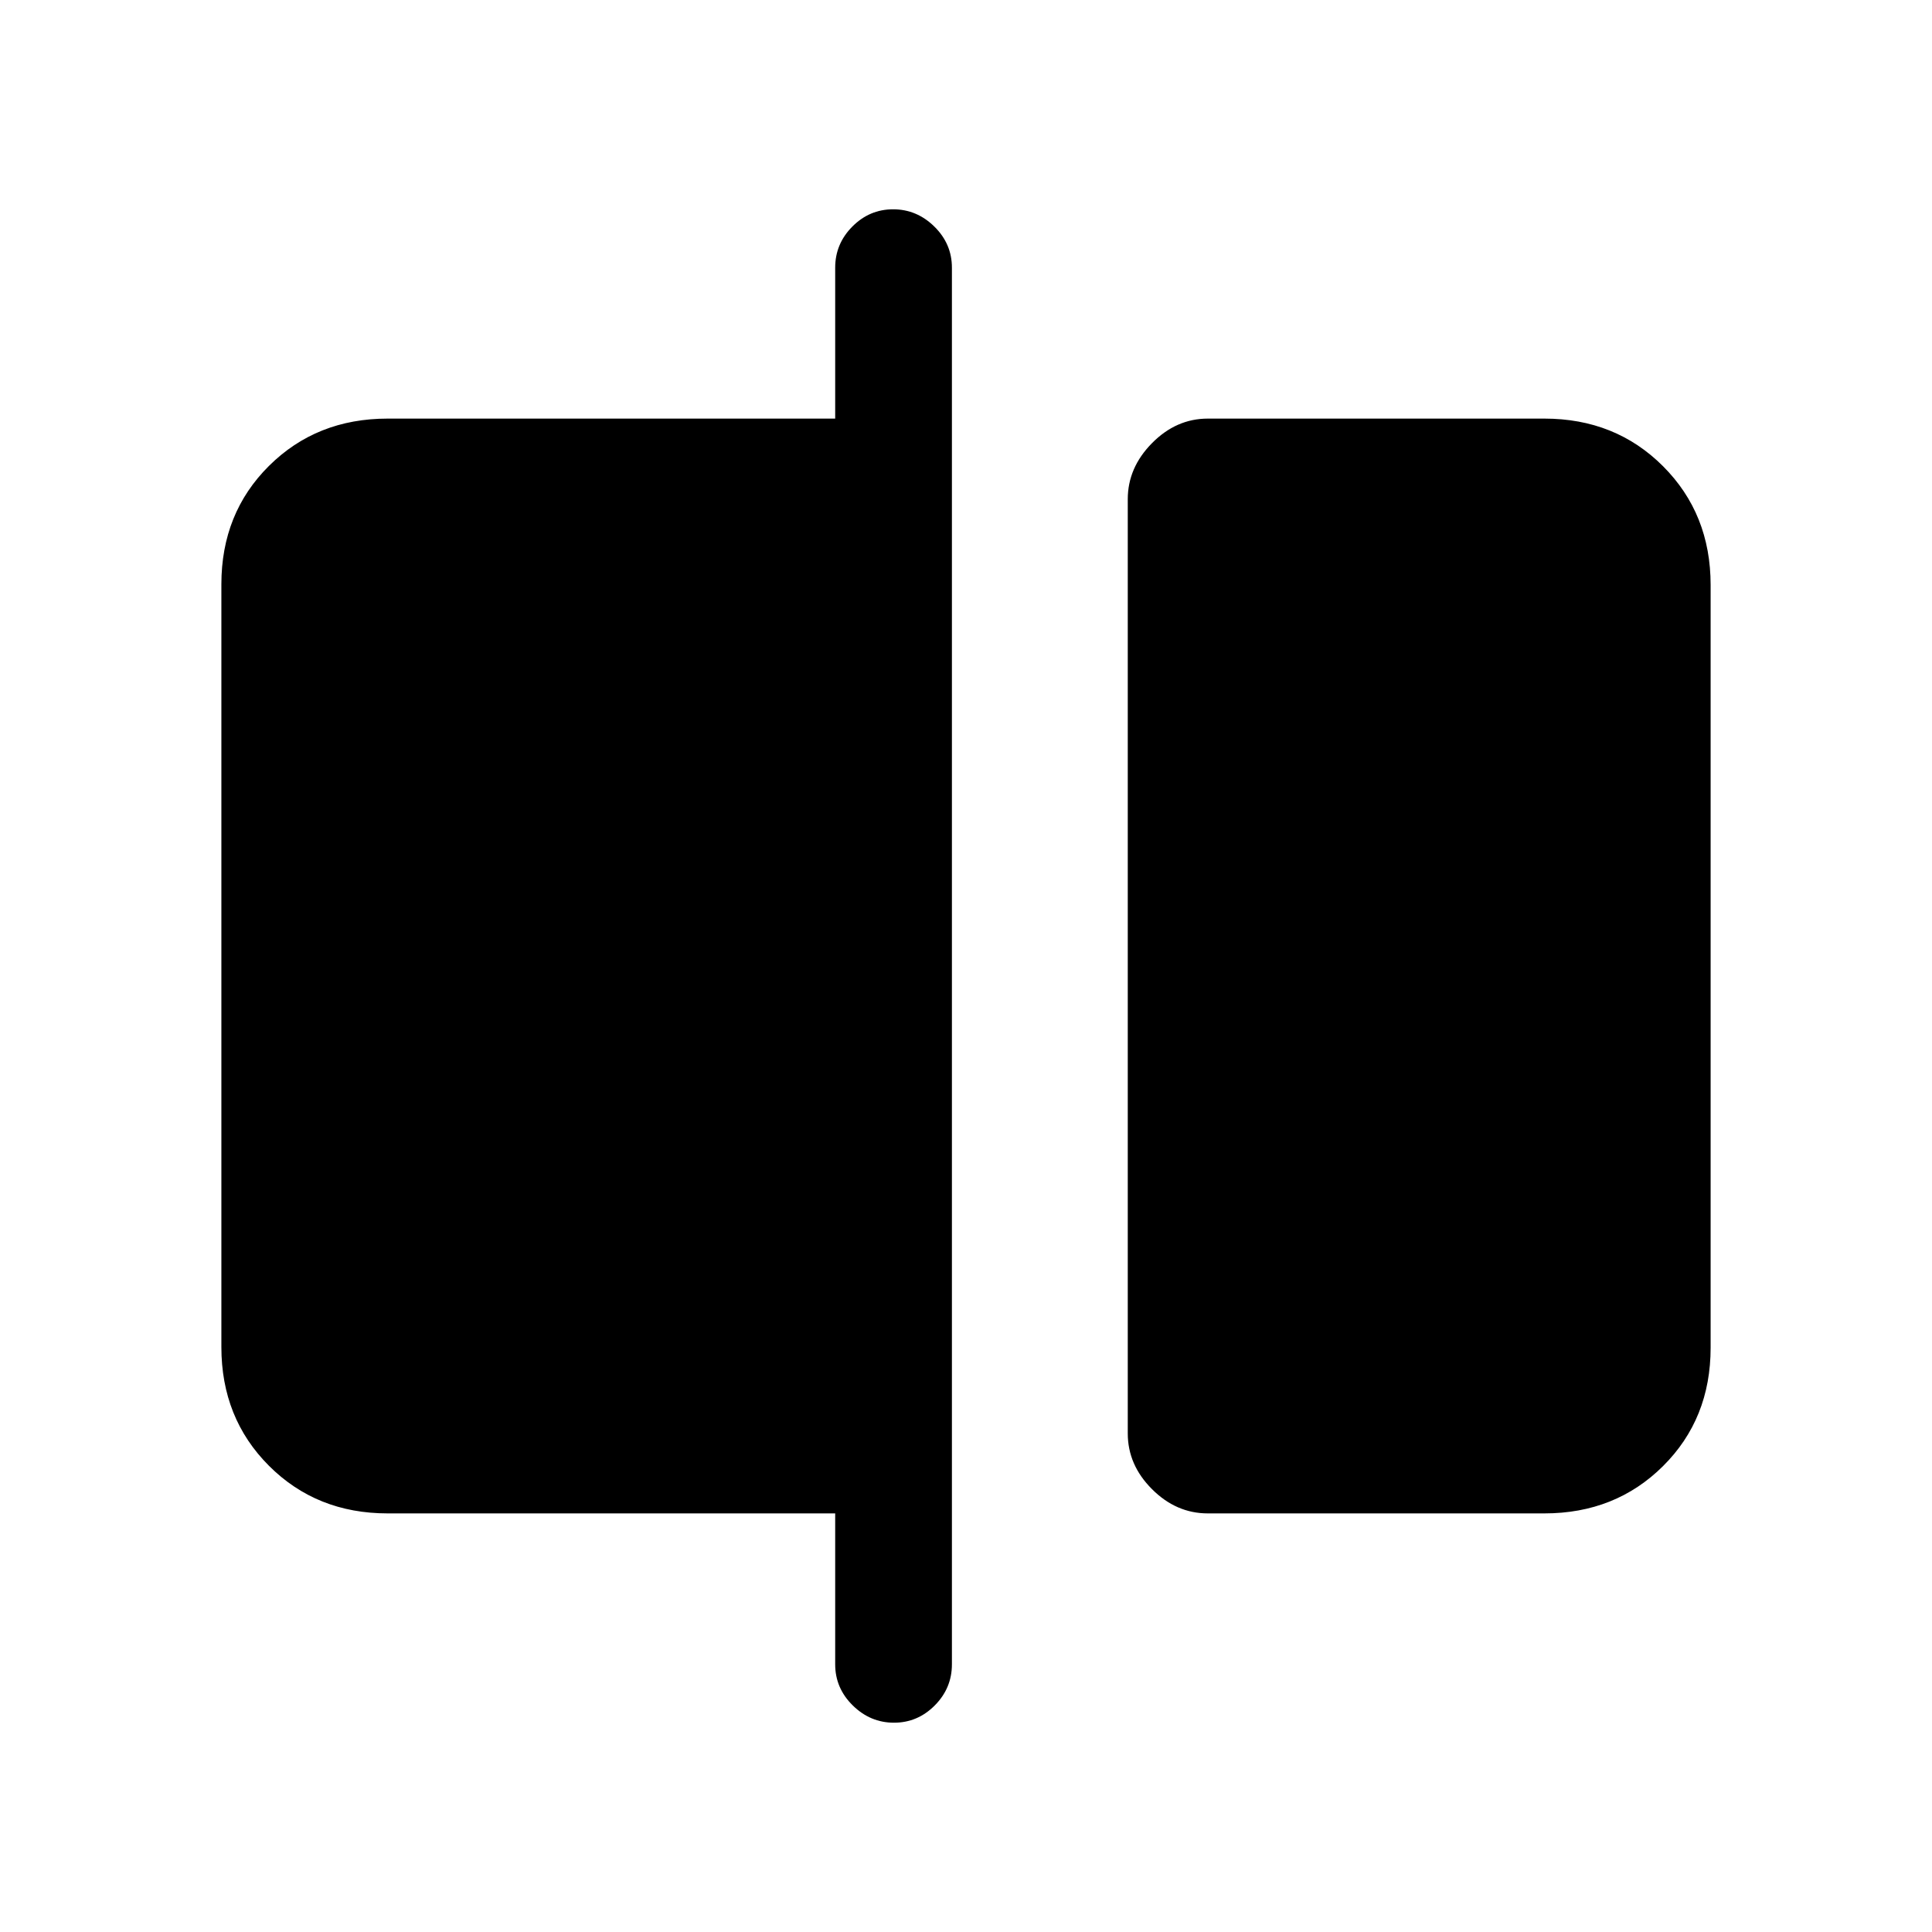 <svg xmlns="http://www.w3.org/2000/svg" height="20" viewBox="0 -960 960 960" width="20"><path d="M600.15-208q-15.68 0-27.72-12.04-12.05-12.03-12.05-27.71v-464.19q0-15.68 12.05-27.87Q584.47-752 600.15-752h167.23q35.32 0 58.97 23.66t23.65 59v379.01q0 35.33-23.65 58.83T767.38-208H600.15ZM444.21-104q-11.75 0-20.48-8.58T415-133v-75H192.62q-35.32 0-58.97-23.66t-23.65-59v-379.01q0-35.33 23.65-58.83t58.97-23.5H415v-75q0-11.84 8.52-20.42 8.52-8.58 20.27-8.58t20.48 8.58Q473-838.84 473-827v694q0 11.84-8.52 20.42-8.52 8.58-20.27 8.58Z"/></svg>